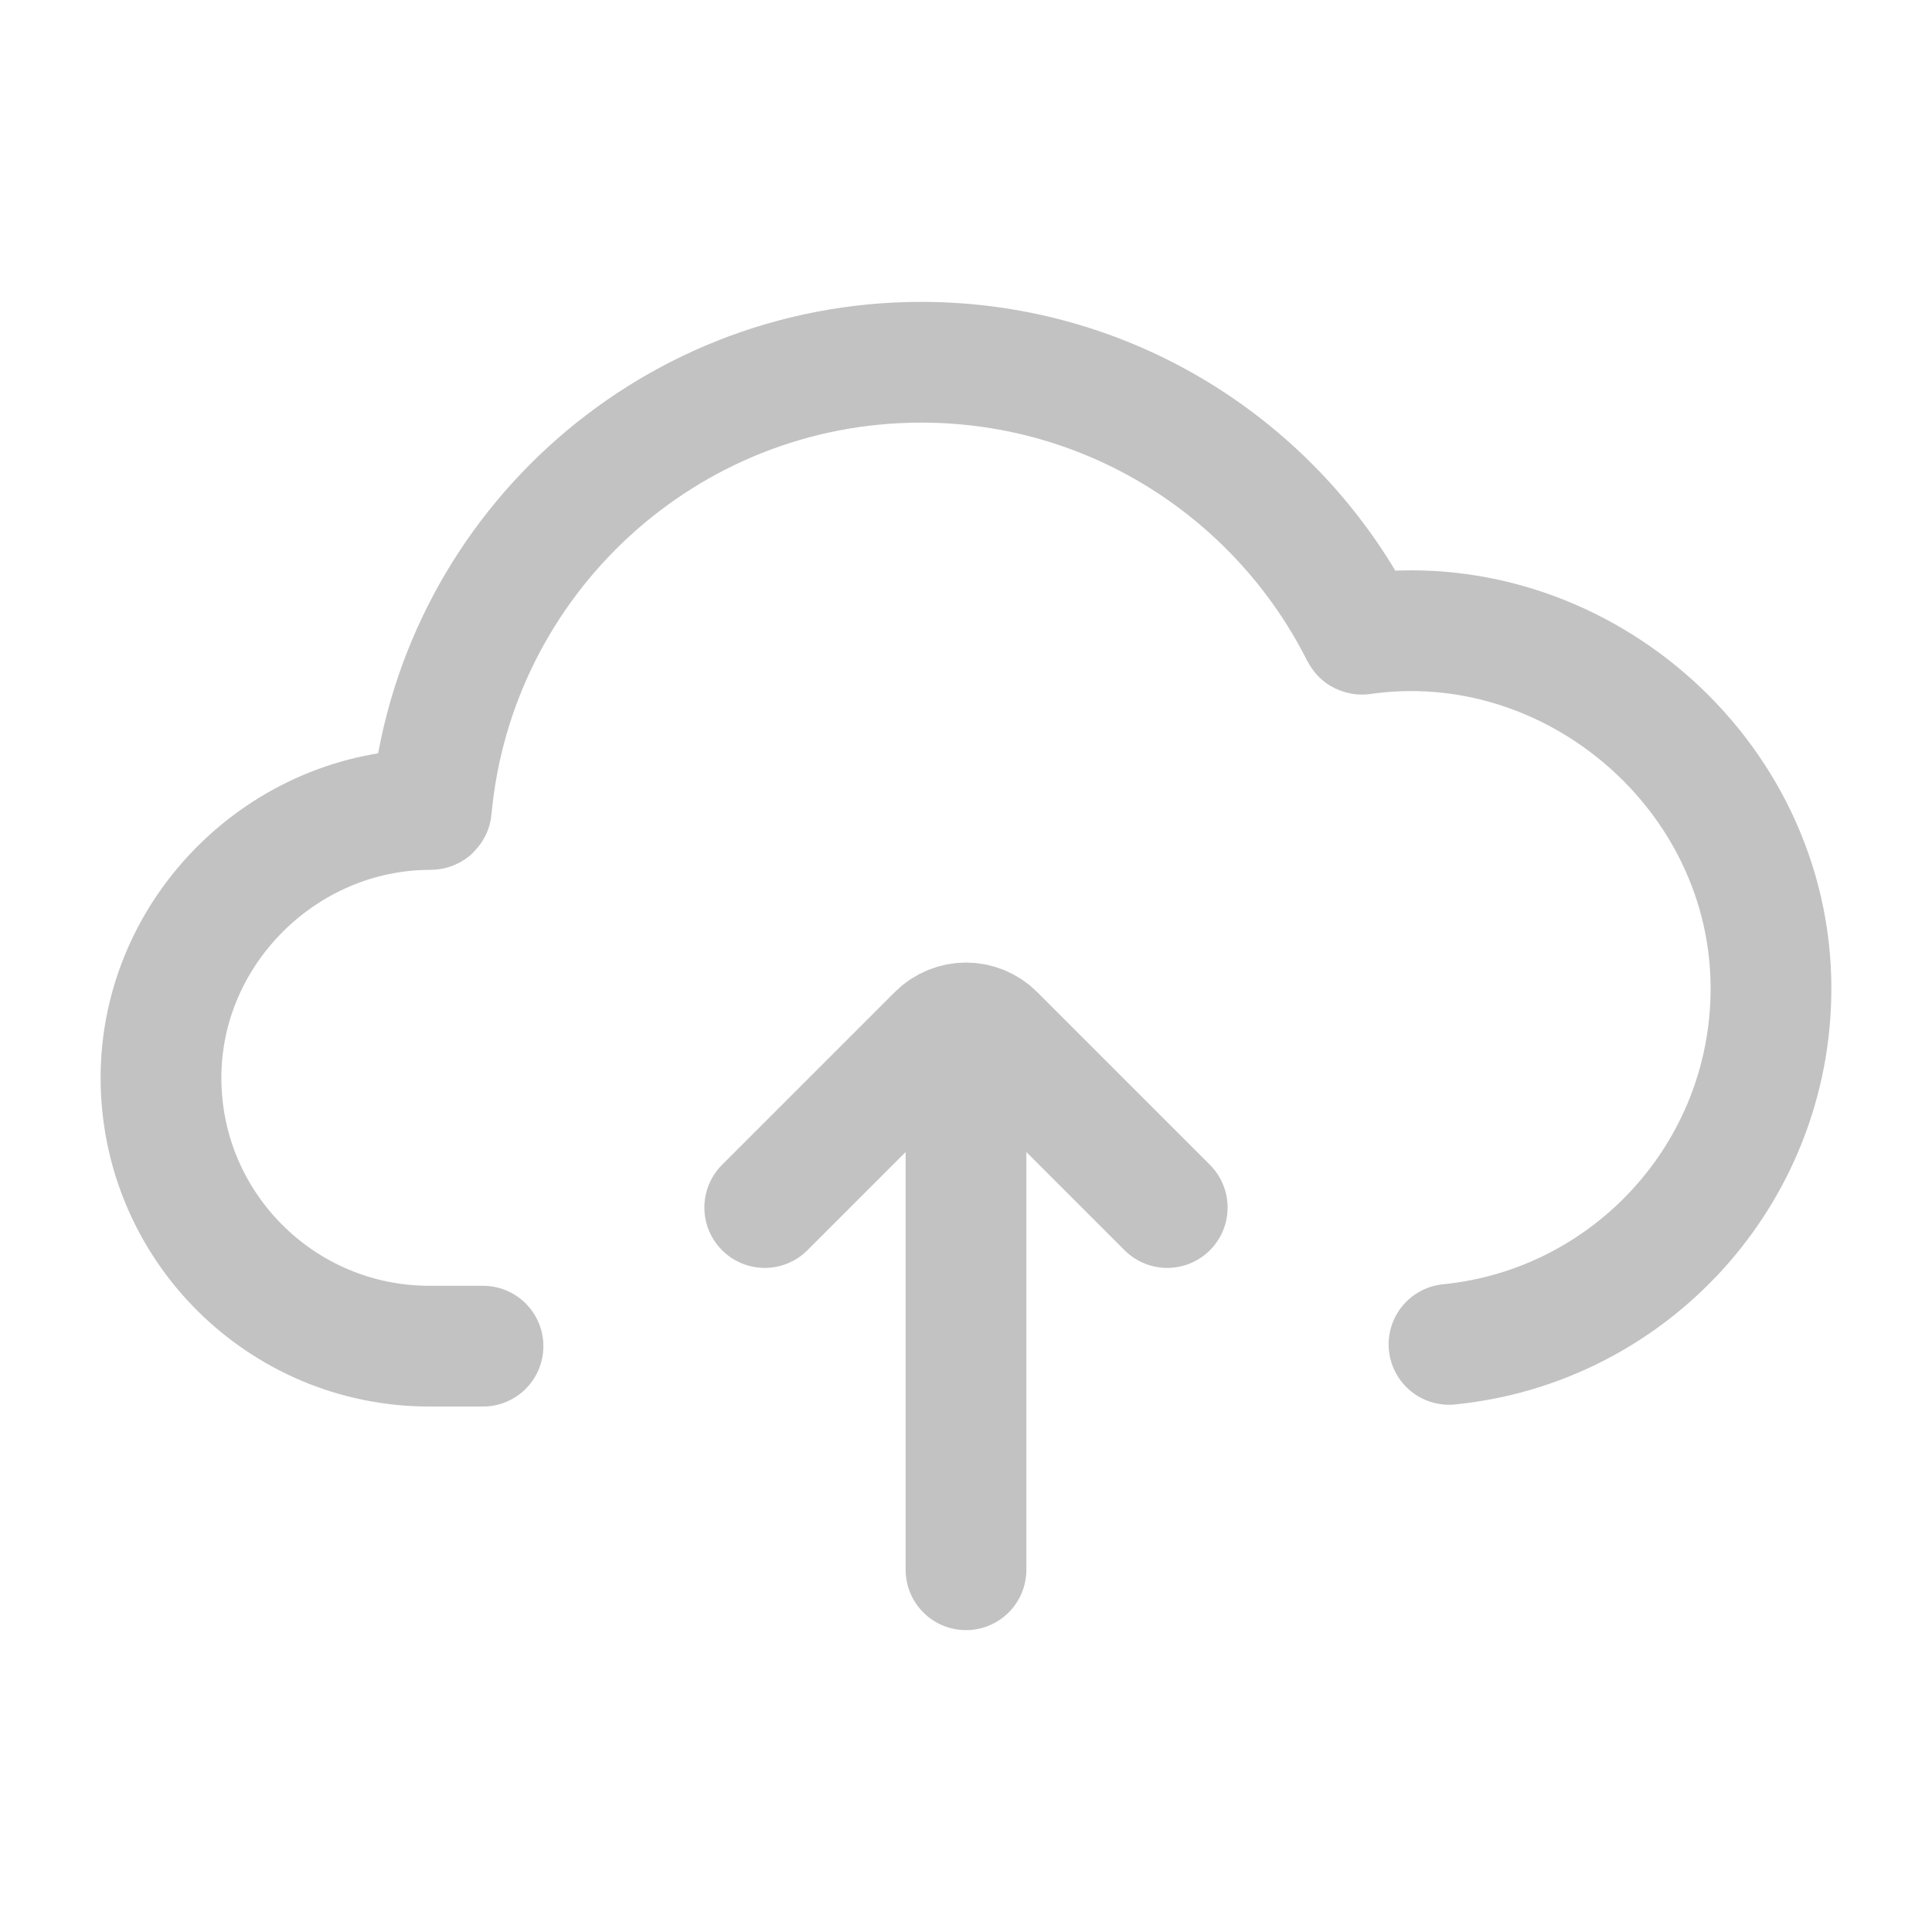 <svg width="64" height="64" viewBox="0 0 64 64" fill="none" xmlns="http://www.w3.org/2000/svg">
<path d="M48 44.534C53.989 43.939 58.666 38.886 58.666 32.741C58.666 25.613 52.12 20.007 45.119 21.009C45.108 21.011 45.096 21.005 45.091 20.995C42.413 15.661 36.893 12 30.518 12C22.026 12 15.05 18.496 14.29 26.791C14.289 26.804 14.278 26.815 14.264 26.815C9.405 26.811 5.333 30.828 5.333 35.704C5.333 40.613 9.313 44.593 14.222 44.593H16" stroke="#C2C2C2" stroke-width="4" stroke-linecap="round"/>
<path d="M25.333 40.001L31.057 34.277C31.578 33.756 32.422 33.756 32.942 34.277L38.666 40.001" stroke="#C2C2C2" stroke-width="4" stroke-linecap="round"/>
<path d="M32 36L32 52" stroke="#C2C2C2" stroke-width="4" stroke-linecap="round"/>
</svg>

